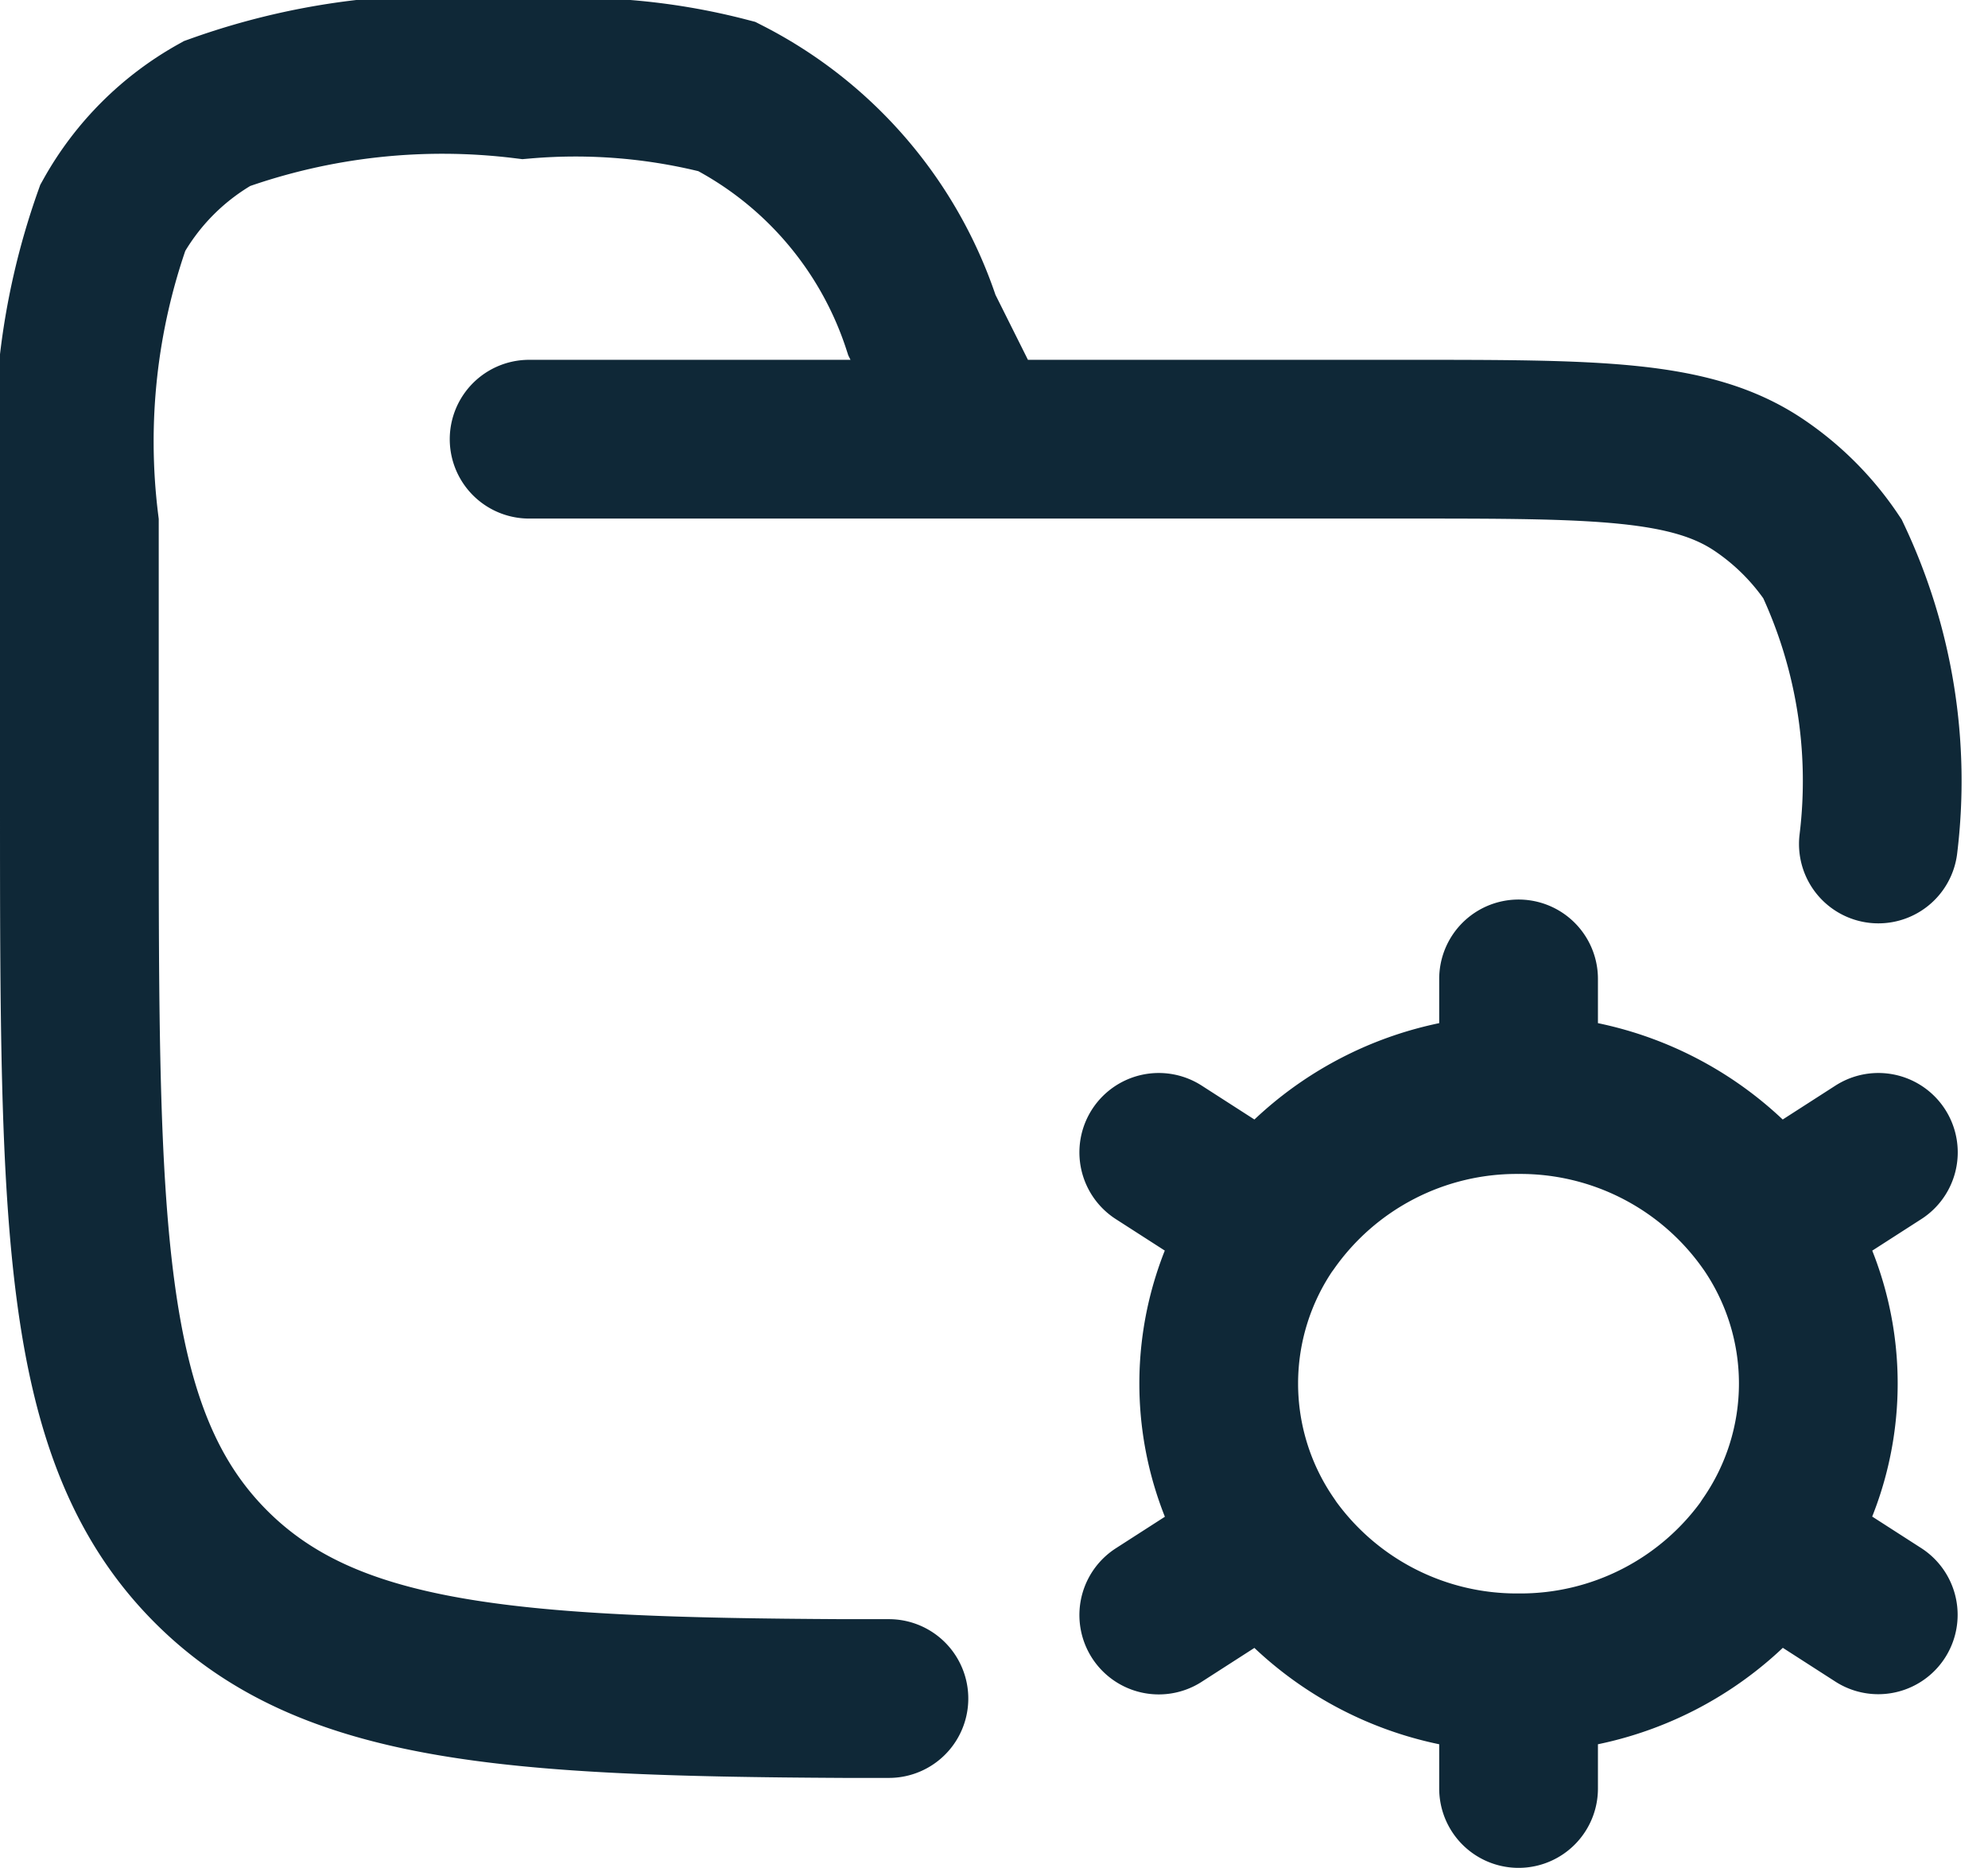 <svg xmlns="http://www.w3.org/2000/svg" width="18.786" height="17.65" viewBox="0 0 18.786 17.65">
  <g id="Component_509_2" data-name="Component 509 – 2" transform="translate(0.75 0.75)">
    <path id="Path_36270" data-name="Path 36270" d="M6.25,5.9h8.287c1.791,0,2.686,0,3.329.43a2.55,2.55,0,0,1,.7.7A4.914,4.914,0,0,1,19,9.725M10.5,5.9,9.962,4.823A3.719,3.719,0,0,0,8.119,2.662,5.69,5.69,0,0,0,6.2,2.5a6.322,6.322,0,0,0-2.9.323,2.55,2.55,0,0,0-.984.984A6.322,6.322,0,0,0,2,6.7V9.3c0,4.007,0,6.01,1.245,7.255C4.35,17.66,6.053,17.784,9.225,17.8H9.65" transform="translate(-2 -2.5)" fill="none" stroke="#0f2837" stroke-linecap="round" stroke-width="1.5"/>
    <path id="Path_36271" data-name="Path 36271" d="M17.4,19.057V20.15m0-1.093a2.859,2.859,0,0,1-2.358-1.216M17.4,19.057a2.859,2.859,0,0,0,2.358-1.216M17.4,13.593a2.859,2.859,0,0,1,2.358,1.217M17.4,13.593a2.859,2.859,0,0,0-2.358,1.217M17.4,13.593V12.5m3.4,1.639-1.042.67M14,18.511l1.042-.67M14,14.139l1.042.67m5.757,3.7-1.042-.67m0-3.031a2.653,2.653,0,0,1,0,3.031m-4.715-3.031a2.653,2.653,0,0,0,0,3.031" transform="translate(-3.8 -4)" fill="none" stroke="#0f2837" stroke-linecap="round" stroke-width="1.5"/>
  </g>
</svg>
